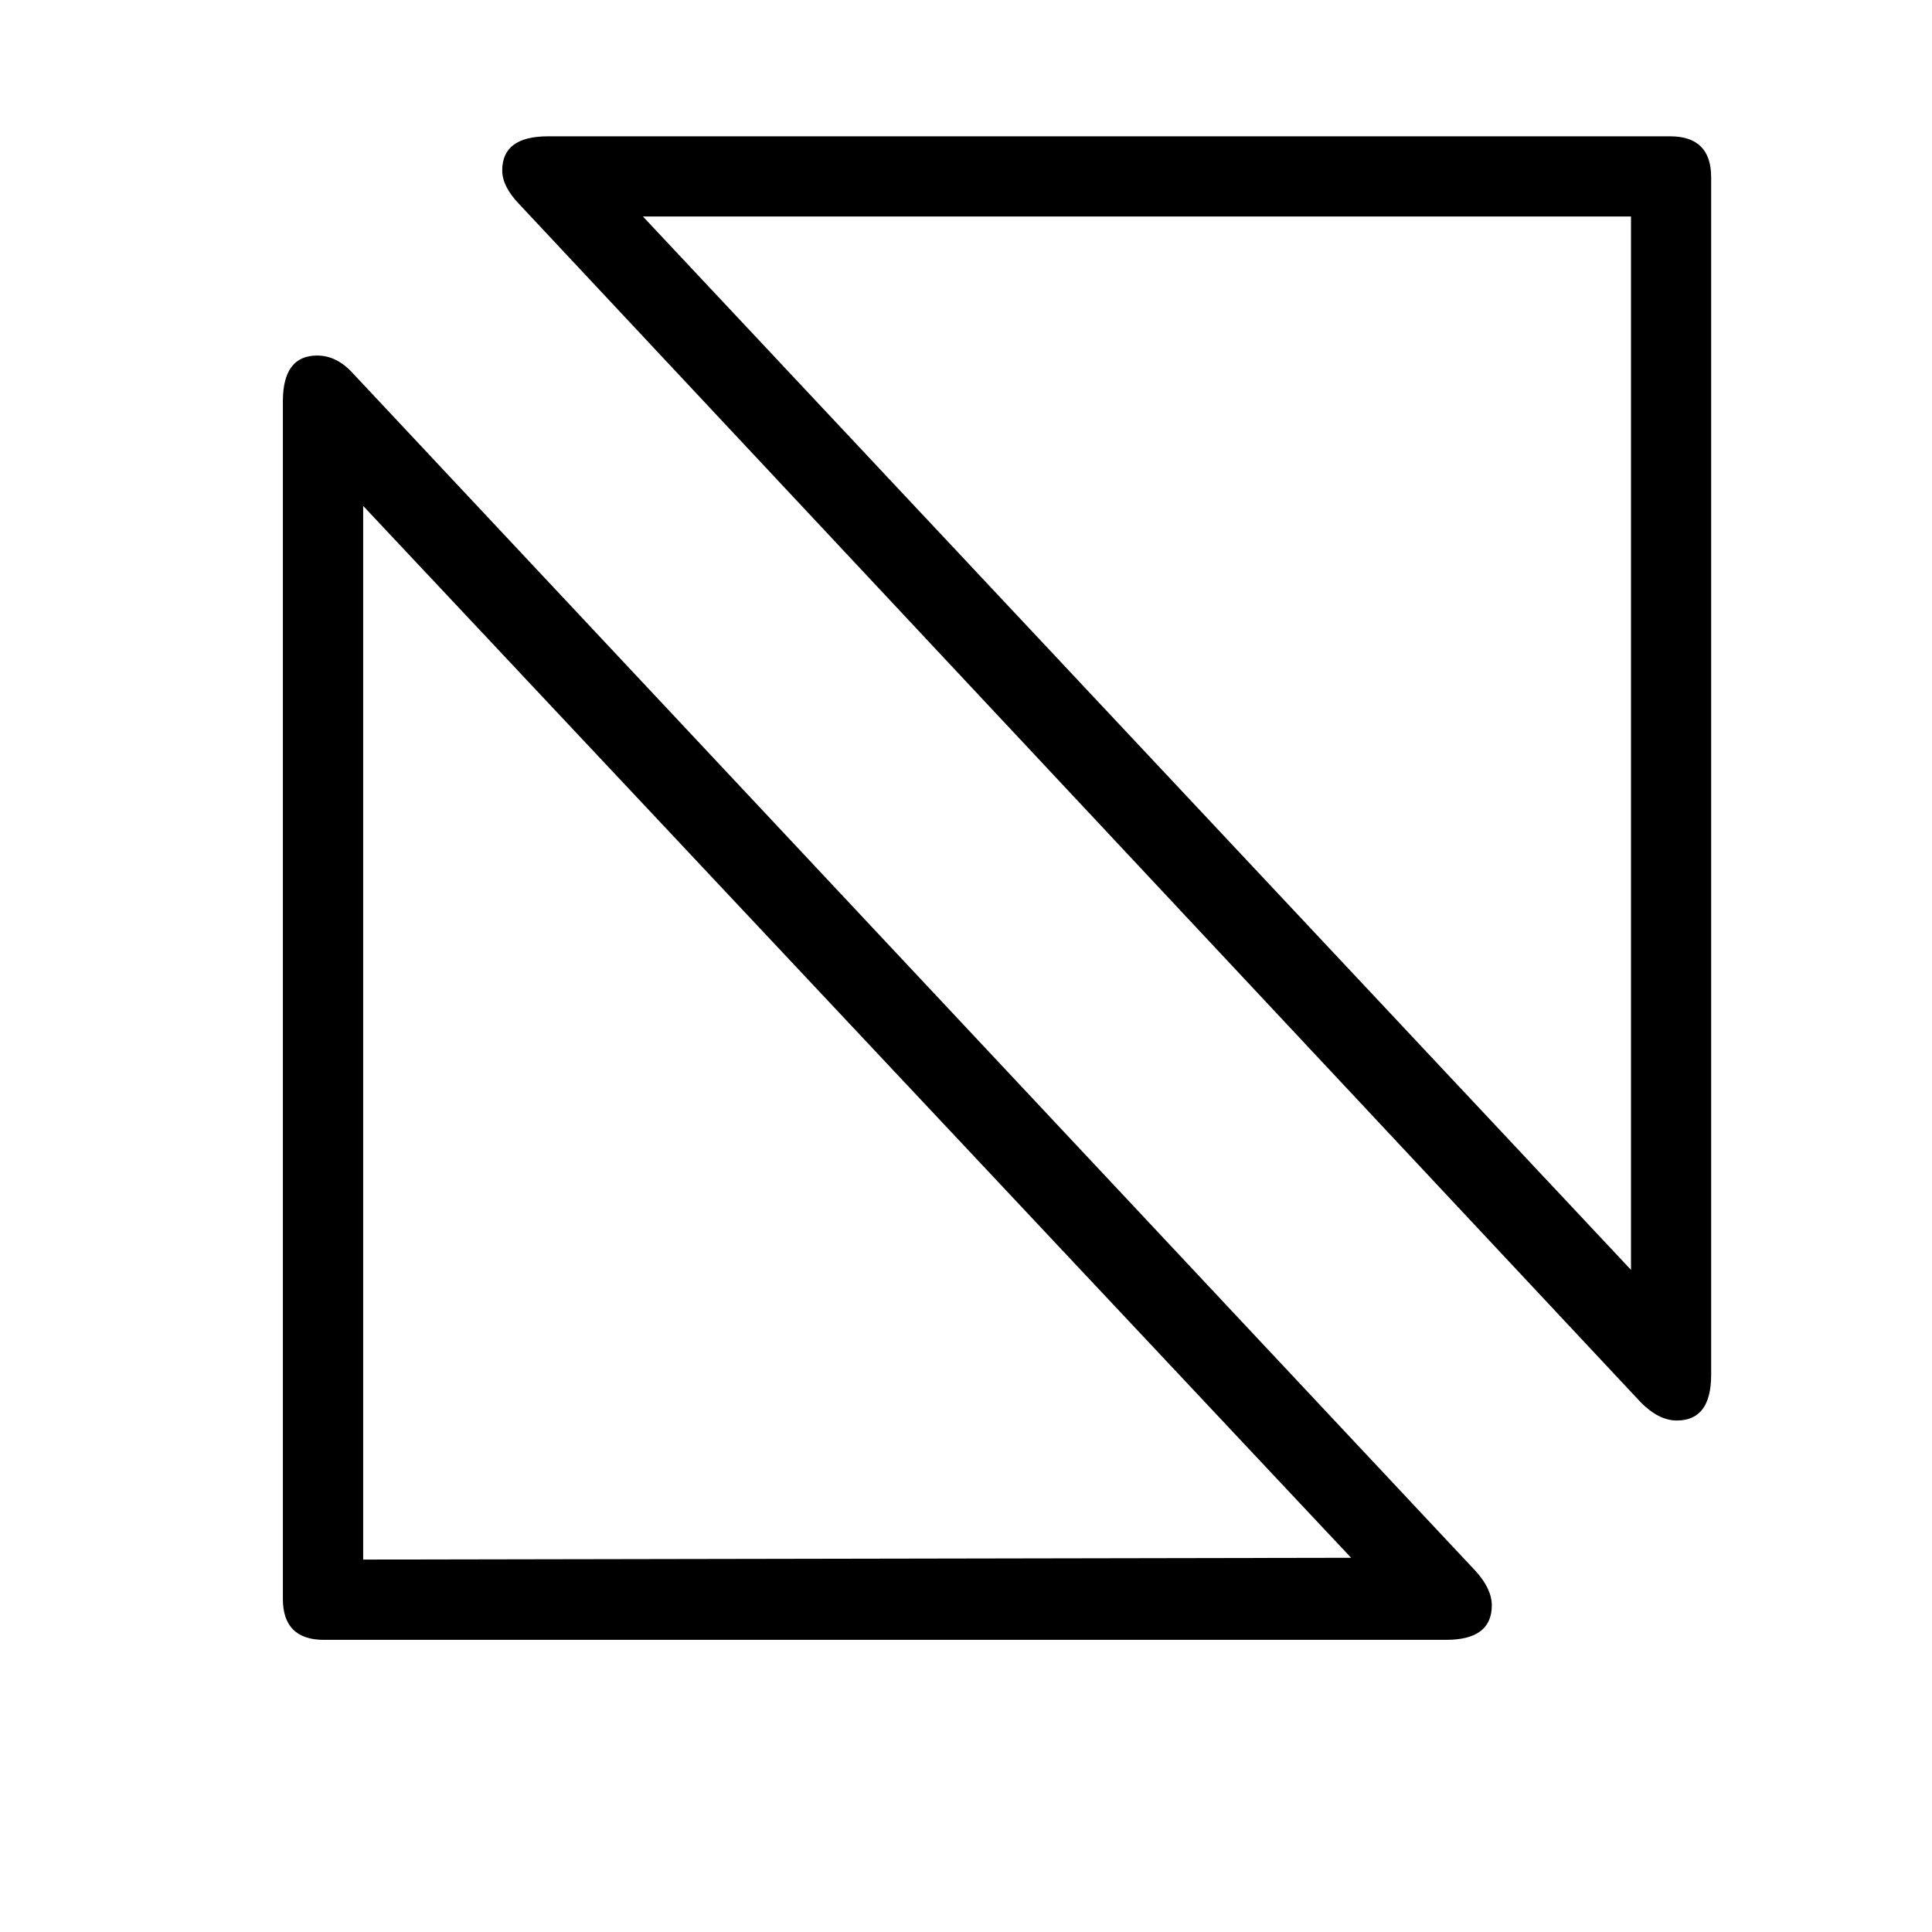 <?xml version="1.0" encoding="utf-8"?>
<!-- Generator: Adobe Illustrator 15.1.0, SVG Export Plug-In . SVG Version: 6.00 Build 0)  -->
<!DOCTYPE svg PUBLIC "-//W3C//DTD SVG 1.1//EN" "http://www.w3.org/Graphics/SVG/1.1/DTD/svg11.dtd">
<svg version="1.1" id="Layer_1" xmlns="http://www.w3.org/2000/svg" xmlns:xlink="http://www.w3.org/1999/xlink" x="0px" y="0px"
	 width="14.172px" height="14.172px" viewBox="0 0 14.172 14.172" enable-background="new 0 0 14.172 14.172" xml:space="preserve">
<path d="M2.075,2.944c0-0.224,0.084-0.336,0.252-0.336c0.096,0,0.184,0.044,0.264,0.133l8.233,8.783
	c0.08,0.088,0.119,0.172,0.119,0.252c0,0.169-0.112,0.253-0.336,0.253H2.376c-0.2,0-0.301-0.101-0.301-0.3V2.944z M2.664,3.711
	v7.729l7.247-0.013L2.664,3.711z M12.552,10.084c0,0.225-0.084,0.336-0.252,0.336c-0.088,0-0.176-0.044-0.264-0.133L3.81,1.499
	C3.726,1.412,3.684,1.329,3.684,1.25C3.684,1.083,3.796,1,4.02,1h8.232c0.199,0,0.3,0.1,0.3,0.3V10.084z M11.964,9.315V1.588H4.716
	L11.964,9.315z"/>
</svg>
